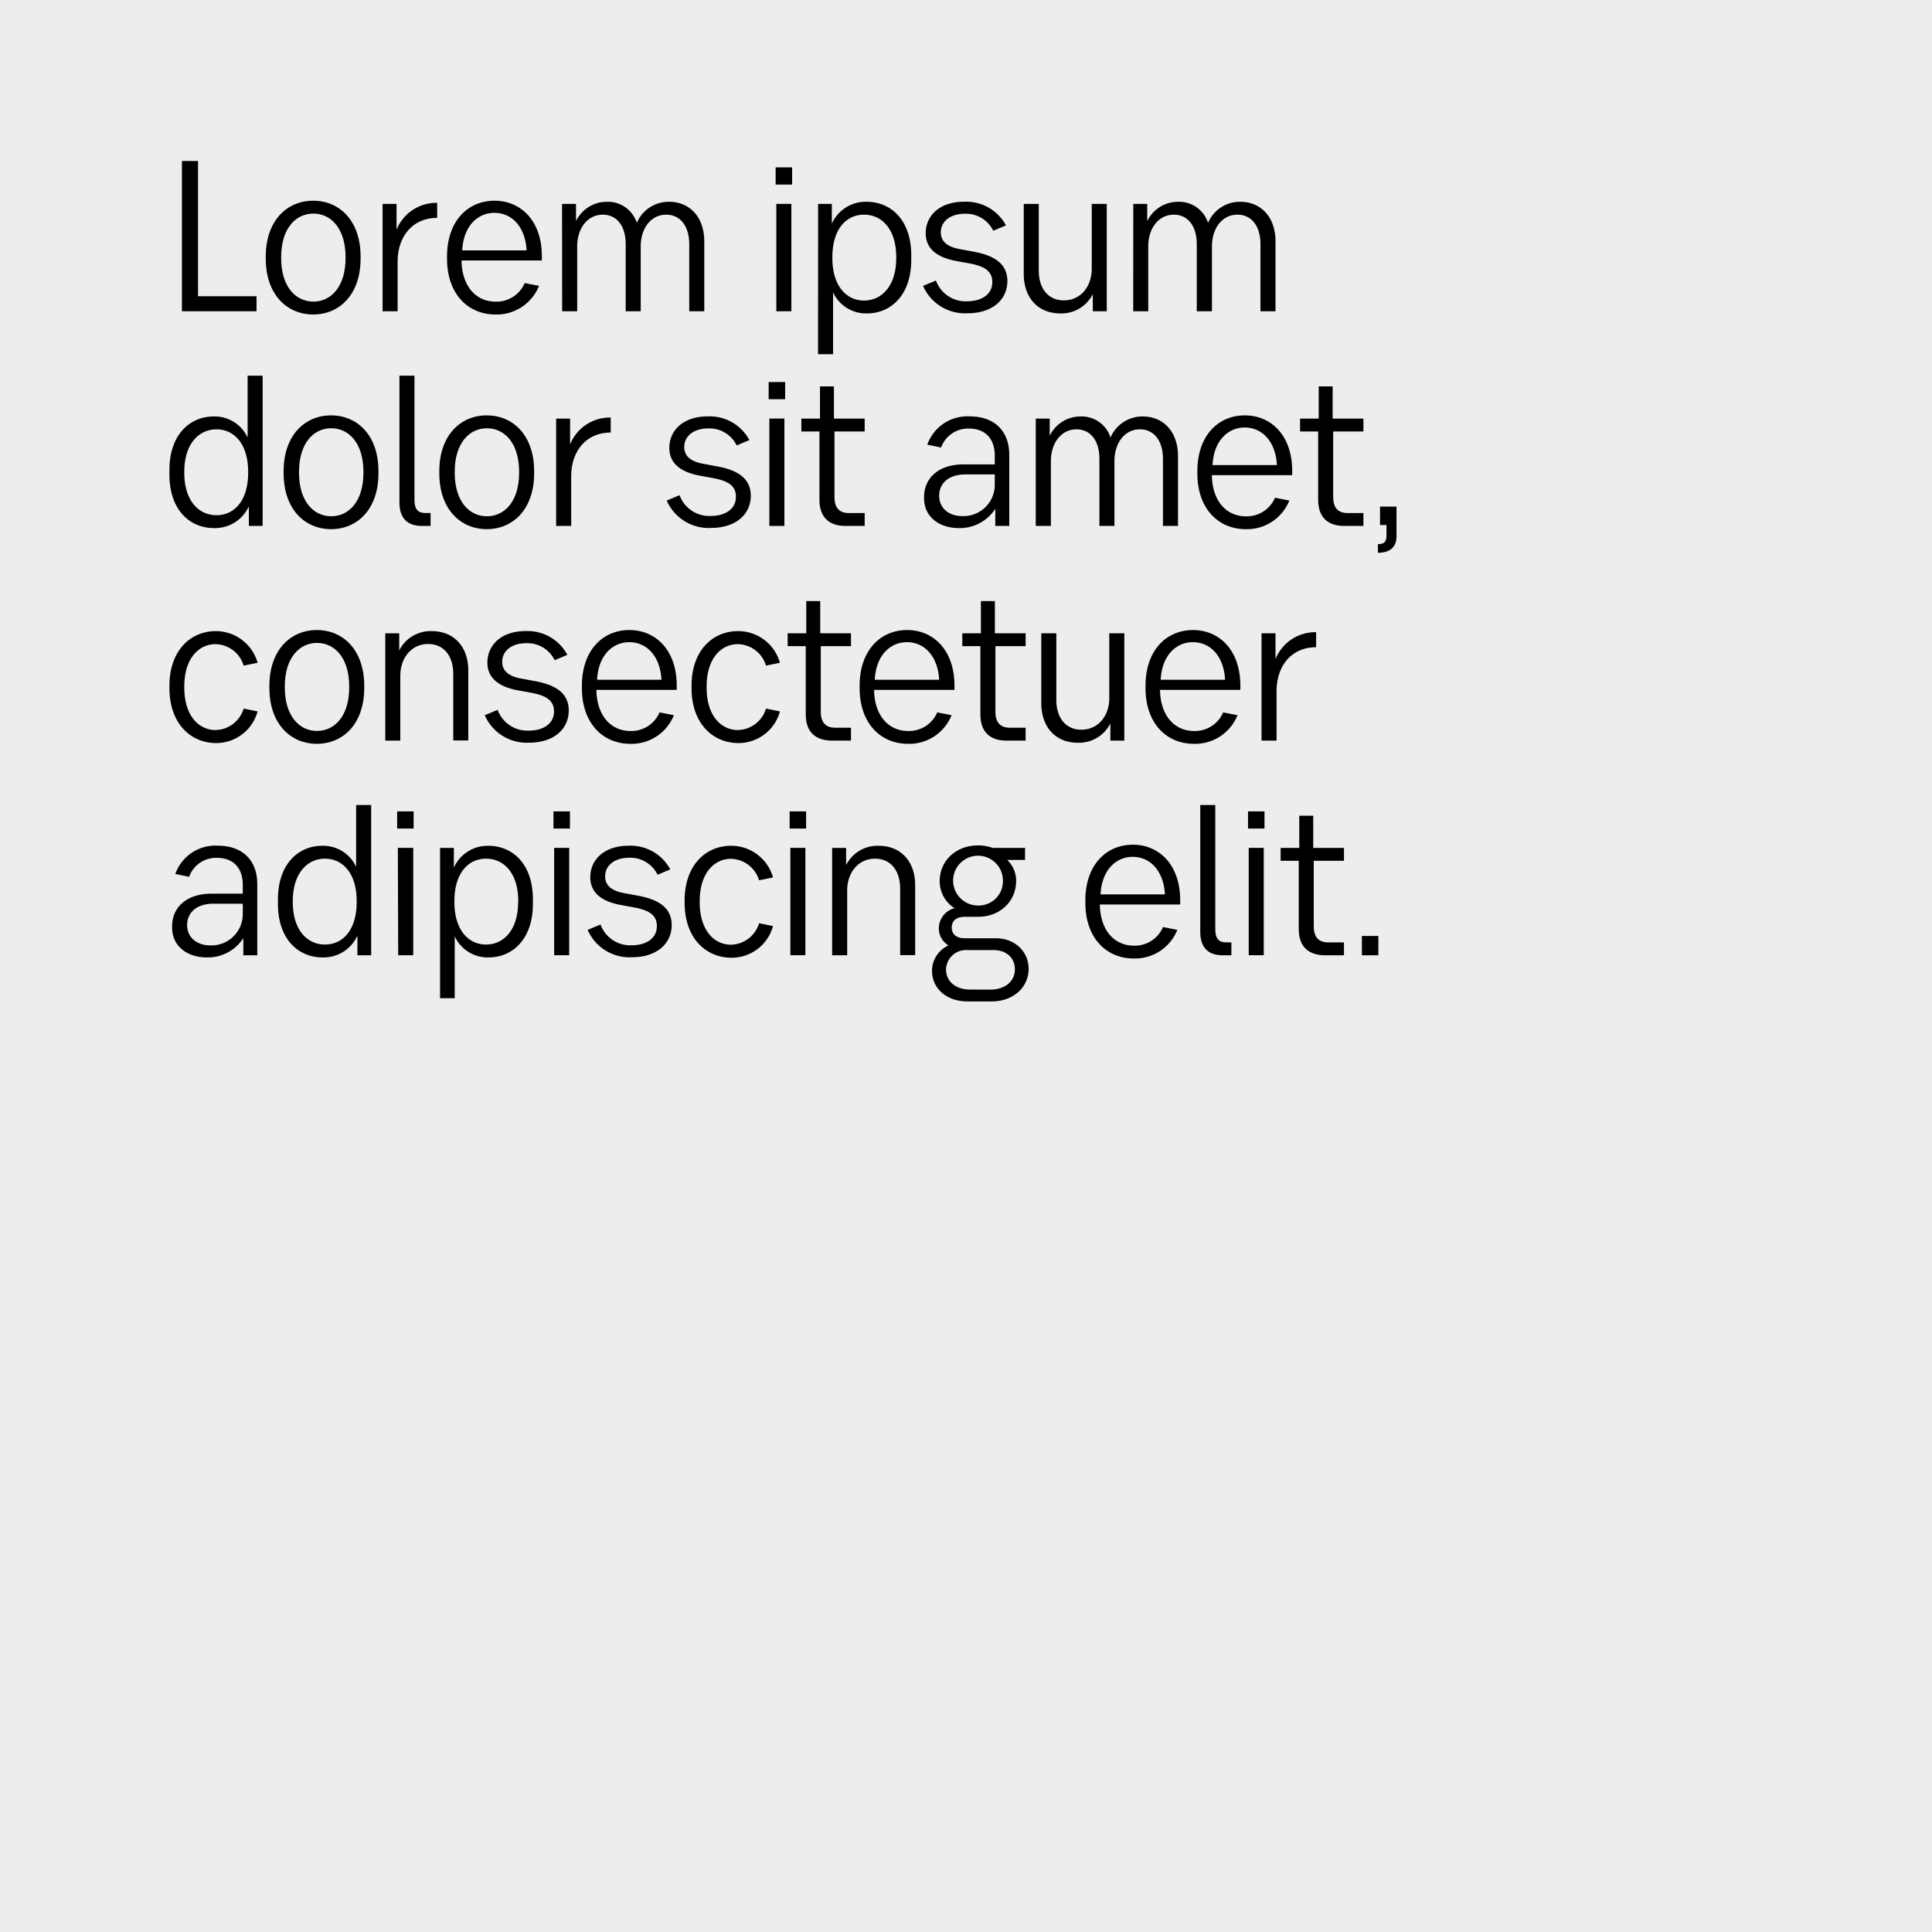 <svg xmlns="http://www.w3.org/2000/svg" viewBox="0 0 360 360"><defs><style>.cls-1{fill:#ededed;}</style></defs><title>t-do-4</title><g id="Lager_2" data-name="Lager 2"><g id="Lager_1-2" data-name="Lager 1"><rect class="cls-1" width="360" height="360"/><path d="M47.8,55.2V58H33.9V30h3V55.2Z"/><path d="M49.52,48.2v-.4c0-6.67,3.93-10.4,8.84-10.4s8.83,3.73,8.83,10.4v.4c0,6.67-3.93,10.4-8.83,10.4S49.52,54.87,49.52,48.2Zm14.87-.1v-.2c0-5.27-2.67-8.1-6-8.1s-6,2.83-6,8.1v.2c0,5.27,2.67,8.1,6,8.1S64.39,53.37,64.39,48.1Z"/><path d="M71.29,38h2.6v4.8a8,8,0,0,1,7.57-5v2.8c-4.53,0-7.37,3.4-7.37,8.2V58h-2.8Z"/><path d="M92.3,58.6c-5,0-9-3.73-9-10.4v-.4c0-6.67,3.93-10.4,8.84-10.4s8.83,3.73,8.83,10.37v.77H86c.07,4.73,2.63,7.67,6.37,7.67a5.71,5.71,0,0,0,5.4-3.47l2.67.53A8.5,8.5,0,0,1,92.3,58.6Zm5.83-11.94c-.27-4.6-2.9-7-6-7s-5.77,2.43-6,7Z"/><path d="M104.73,38h2.6v3.2a6.37,6.37,0,0,1,5.8-3.6,5.65,5.65,0,0,1,5.53,3.93,6.45,6.45,0,0,1,6-3.93c3.87,0,6.57,2.87,6.57,7.37V58h-2.8V45.5c0-3.4-1.7-5.5-4.27-5.5-2.9,0-4.77,2.57-4.77,5.93V58h-2.8V45.5c0-3.4-1.67-5.5-4.27-5.5-2.87,0-4.77,2.57-4.77,5.93V58h-2.8Z"/><path d="M144.53,31.19h3.07v3.2h-3.07Zm.13,6.8h2.8V58h-2.8Z"/><path d="M152.44,38H155v3.67a6.9,6.9,0,0,1,6.5-4.07c4.43,0,8.3,3.3,8.3,10v.8c0,6.7-3.9,10-8.24,10a6.76,6.76,0,0,1-6.33-3.93V66h-2.8ZM167,48.1v-.2c0-5.13-2.63-7.9-6-7.9s-5.9,2.77-5.9,7.9v.2c0,5.17,2.6,7.9,5.9,7.9S167,53.27,167,48.1Z"/><path d="M172,53.27l2.4-1a5.88,5.88,0,0,0,5.8,3.87c2.73,0,4.7-1.3,4.7-3.57s-1.8-3-4.17-3.47l-2.57-.47c-3.23-.6-5.67-2.07-5.67-5.17,0-3.27,2.6-5.87,7.13-5.87A8.41,8.41,0,0,1,187.45,42l-2.37,1a5.65,5.65,0,0,0-5.3-3.17c-2.63,0-4.47,1.37-4.47,3.47,0,1.93,1.57,2.77,3.6,3.13l2.53.47c3.8.7,6.27,2.23,6.27,5.47,0,3.47-2.8,6-7.4,6A8.52,8.52,0,0,1,172,53.27Z"/><path d="M206.23,58h-2.6V54.8a6.54,6.54,0,0,1-6.07,3.6c-4.1,0-6.8-2.87-6.8-7.37V38h2.8V50.4c0,3.5,1.87,5.57,4.67,5.57,3.1,0,5.2-2.53,5.2-5.9V38h2.8Z"/><path d="M211.17,38h2.6v3.2a6.37,6.37,0,0,1,5.8-3.6,5.65,5.65,0,0,1,5.53,3.93,6.45,6.45,0,0,1,6-3.93c3.87,0,6.57,2.87,6.57,7.37V58h-2.8V45.5c0-3.4-1.7-5.5-4.27-5.5-2.9,0-4.77,2.57-4.77,5.93V58H223V45.5c0-3.4-1.67-5.5-4.27-5.5-2.87,0-4.77,2.57-4.77,5.93V58h-2.8Z"/><path d="M31.57,88.4v-.8c0-6.7,3.9-10,8.24-10a6.76,6.76,0,0,1,6.33,3.93V70h2.8V98H46.37V94.33a6.9,6.9,0,0,1-6.5,4.07C35.43,98.4,31.57,95.1,31.57,88.4Zm14.67-.3v-.2c0-5.17-2.6-7.9-5.9-7.9s-6,2.73-6,7.9v.2c0,5.13,2.63,7.9,6,7.9S46.24,93.23,46.24,88.1Z"/><path d="M52.85,88.2v-.4c0-6.67,3.93-10.4,8.84-10.4s8.83,3.73,8.83,10.4v.4c0,6.67-3.93,10.4-8.83,10.4S52.85,94.87,52.85,88.2Zm14.87-.1v-.2c0-5.27-2.67-8.1-6-8.1s-6,2.83-6,8.1v.2c0,5.27,2.67,8.1,6,8.1S67.72,93.37,67.72,88.1Z"/><path d="M74.43,93.66V70h2.8V93.16c0,1.77.7,2.43,2,2.43h1V98H78.6C76.1,98,74.43,96.73,74.43,93.66Z"/><path d="M81.86,88.2v-.4c0-6.67,3.93-10.4,8.84-10.4s8.83,3.73,8.83,10.4v.4c0,6.67-3.93,10.4-8.83,10.4S81.86,94.87,81.86,88.2Zm14.87-.1v-.2c0-5.27-2.67-8.1-6-8.1s-6,2.83-6,8.1v.2c0,5.27,2.67,8.1,6,8.1S96.73,93.37,96.73,88.1Z"/><path d="M103.63,78h2.6v4.8a8,8,0,0,1,7.57-5v2.8c-4.53,0-7.37,3.4-7.37,8.2V98h-2.8Z"/><path d="M124.23,93.27l2.4-1a5.88,5.88,0,0,0,5.8,3.87c2.73,0,4.7-1.3,4.7-3.57s-1.8-3-4.17-3.47l-2.57-.47c-3.23-.6-5.67-2.07-5.67-5.17,0-3.27,2.6-5.87,7.13-5.87A8.41,8.41,0,0,1,139.64,82l-2.37,1a5.65,5.65,0,0,0-5.3-3.17c-2.63,0-4.47,1.37-4.47,3.47,0,1.93,1.57,2.77,3.6,3.13l2.53.47c3.8.7,6.27,2.23,6.27,5.47,0,3.47-2.8,6-7.4,6A8.52,8.52,0,0,1,124.23,93.27Z"/><path d="M143.23,71.19h3.07v3.2h-3.07Zm.13,6.8h2.8V98h-2.8Z"/><path d="M152.69,93.13V80.4h-3.37V78h3.47V72h2.6v6h5.73v2.4h-5.63V92.6c0,2.13,1,3,2.7,3h2.93V98h-3.6C154.66,98,152.69,96.53,152.69,93.13Z"/><path d="M172.19,92.86V92.6c0-3.3,2.43-6.07,7.4-6.07h5.77v-1.6c0-3.2-1.77-5.07-4.8-5.07a5.33,5.33,0,0,0-5.2,3.53l-2.57-.53a7.9,7.9,0,0,1,7.9-5.27c4.67,0,7.37,2.77,7.37,7.17V98h-2.6V94.8a7.85,7.85,0,0,1-6.8,3.6C174.89,98.4,172.19,96.2,172.19,92.86Zm13.17-2.67V88.4h-5.43c-3.27,0-4.93,1.73-4.93,4s1.8,3.77,4.33,3.77A5.84,5.84,0,0,0,185.36,90.2Z"/><path d="M193,78h2.6v3.2a6.37,6.37,0,0,1,5.8-3.6,5.65,5.65,0,0,1,5.53,3.93,6.45,6.45,0,0,1,6-3.93c3.87,0,6.57,2.87,6.57,7.37V98h-2.8V85.5c0-3.4-1.7-5.5-4.27-5.5-2.9,0-4.77,2.57-4.77,5.93V98h-2.8V85.5c0-3.4-1.67-5.5-4.27-5.5-2.87,0-4.77,2.57-4.77,5.93V98H193Z"/><path d="M232.11,98.6c-5,0-9-3.73-9-10.4v-.4c0-6.67,3.93-10.4,8.84-10.4s8.83,3.73,8.83,10.37v.77H225.81c.07,4.73,2.63,7.67,6.37,7.67a5.71,5.71,0,0,0,5.4-3.47l2.67.53A8.5,8.5,0,0,1,232.11,98.6Zm5.83-11.94c-.27-4.6-2.9-7-6-7s-5.77,2.43-6,7Z"/><path d="M245.62,93.13V80.4h-3.37V78h3.47V72h2.6v6h5.73v2.4h-5.63V92.6c0,2.13,1,3,2.7,3h2.93V98h-3.6C247.58,98,245.62,96.53,245.62,93.13Z"/><path d="M260.22,94.4v5.53c0,2-1.2,3.07-3.47,3.07v-1.6c1.13,0,1.6-.43,1.6-1.57v-2h-1.2V94.4Z"/><path d="M31.57,128.2v-.4c0-6.57,3.93-10.2,8.64-10.2A8.08,8.08,0,0,1,48,123.5l-2.6.53a5.58,5.58,0,0,0-5.23-4c-3.17,0-5.83,2.7-5.83,7.9v.2c0,5.2,2.67,7.9,5.83,7.9a5.58,5.58,0,0,0,5.23-4l2.6.53a8,8,0,0,1-7.83,5.9C35.5,138.4,31.57,134.8,31.57,128.2Z"/><path d="M50.2,128.2v-.4c0-6.67,3.93-10.4,8.84-10.4s8.83,3.73,8.83,10.4v.4c0,6.67-3.93,10.4-8.83,10.4S50.2,134.87,50.2,128.2Zm14.87-.1v-.2c0-5.27-2.67-8.1-6-8.1s-6,2.83-6,8.1v.2c0,5.27,2.67,8.1,6,8.1S65.07,133.37,65.07,128.1Z"/><path d="M71.79,118h2.6v3.2a6.54,6.54,0,0,1,6.07-3.6c4.1,0,6.8,2.87,6.8,7.37v13h-2.8V125.6c0-3.5-1.87-5.6-4.67-5.6-3.1,0-5.2,2.57-5.2,5.93V138h-2.8Z"/><path d="M90.33,133.27l2.4-1a5.88,5.88,0,0,0,5.8,3.87c2.73,0,4.7-1.3,4.7-3.57s-1.8-3-4.17-3.47l-2.57-.47c-3.23-.6-5.67-2.07-5.67-5.17,0-3.27,2.6-5.87,7.13-5.87a8.41,8.41,0,0,1,7.77,4.43l-2.37,1a5.65,5.65,0,0,0-5.3-3.17c-2.63,0-4.47,1.37-4.47,3.47,0,1.93,1.57,2.77,3.6,3.13l2.53.47c3.8.7,6.27,2.23,6.27,5.47,0,3.47-2.8,6-7.4,6A8.52,8.52,0,0,1,90.33,133.27Z"/><path d="M117.43,138.6c-5,0-9-3.73-9-10.4v-.4c0-6.67,3.93-10.4,8.84-10.4s8.83,3.73,8.83,10.37v.77H111.13c.07,4.73,2.63,7.67,6.37,7.67a5.71,5.71,0,0,0,5.4-3.47l2.67.53A8.5,8.5,0,0,1,117.43,138.6Zm5.83-11.94c-.27-4.6-2.9-7-6-7s-5.77,2.43-6,7Z"/><path d="M128.86,128.2v-.4c0-6.57,3.93-10.2,8.64-10.2a8.08,8.08,0,0,1,7.83,5.9l-2.6.53a5.58,5.58,0,0,0-5.23-4c-3.17,0-5.83,2.7-5.83,7.9v.2c0,5.2,2.67,7.9,5.83,7.9a5.58,5.58,0,0,0,5.23-4l2.6.53a8,8,0,0,1-7.83,5.9C132.79,138.4,128.86,134.8,128.86,128.2Z"/><path d="M150.14,133.13V120.4h-3.37V118h3.47v-6h2.6v6h5.73v2.4h-5.63v12.2c0,2.13,1,3,2.7,3h2.93V138H155C152.11,138,150.14,136.53,150.14,133.13Z"/><path d="M169.18,138.6c-5,0-9-3.73-9-10.4v-.4c0-6.67,3.93-10.4,8.84-10.4s8.83,3.73,8.83,10.37v.77H162.87c.07,4.73,2.63,7.67,6.37,7.67a5.71,5.71,0,0,0,5.4-3.47l2.67.53A8.5,8.5,0,0,1,169.18,138.6ZM175,126.66c-.27-4.6-2.9-7-6-7s-5.77,2.43-6,7Z"/><path d="M182.68,133.13V120.4h-3.37V118h3.47v-6h2.6v6h5.73v2.4h-5.63v12.2c0,2.13,1,3,2.7,3h2.93V138h-3.6C184.64,138,182.68,136.53,182.68,133.13Z"/><path d="M209.5,138h-2.6v-3.2a6.54,6.54,0,0,1-6.07,3.6c-4.1,0-6.8-2.87-6.8-7.37V118h2.8v12.4c0,3.5,1.87,5.57,4.67,5.57,3.1,0,5.2-2.53,5.2-5.9V118h2.8Z"/><path d="M222.45,138.6c-5,0-9-3.73-9-10.4v-.4c0-6.67,3.93-10.4,8.84-10.4s8.83,3.73,8.83,10.37v.77H216.15c.07,4.73,2.63,7.67,6.37,7.67a5.71,5.71,0,0,0,5.4-3.47l2.67.53A8.5,8.5,0,0,1,222.45,138.6Zm5.83-11.94c-.27-4.6-2.9-7-6-7s-5.77,2.43-6,7Z"/><path d="M235.07,118h2.6v4.8a8,8,0,0,1,7.57-5v2.8c-4.53,0-7.37,3.4-7.37,8.2V138h-2.8Z"/><path d="M32.07,172.86v-.27c0-3.3,2.43-6.07,7.4-6.07h5.77v-1.6c0-3.2-1.77-5.07-4.8-5.07a5.33,5.33,0,0,0-5.2,3.53l-2.57-.53a7.9,7.9,0,0,1,7.9-5.27c4.67,0,7.37,2.77,7.37,7.17V178h-2.6v-3.2a7.85,7.85,0,0,1-6.8,3.6C34.77,178.4,32.07,176.2,32.07,172.86Zm13.17-2.67v-1.8H39.8c-3.27,0-4.93,1.73-4.93,4s1.8,3.77,4.33,3.77A5.84,5.84,0,0,0,45.24,170.2Z"/><path d="M51.79,168.4v-.8c0-6.7,3.9-10,8.24-10a6.76,6.76,0,0,1,6.33,3.93V150h2.8v28H66.6v-3.67a6.9,6.9,0,0,1-6.5,4.07C55.66,178.4,51.79,175.1,51.79,168.4Zm14.67-.3v-.2c0-5.17-2.6-7.9-5.9-7.9s-6,2.73-6,7.9v.2c0,5.13,2.63,7.9,6,7.9S66.46,173.23,66.46,168.1Z"/><path d="M74,151.19h3.07v3.2H74Zm.13,6.8H77v20h-2.8Z"/><path d="M82,158h2.57v3.67A6.9,6.9,0,0,1,91,157.6c4.43,0,8.3,3.3,8.3,10v.8c0,6.7-3.9,10-8.24,10a6.76,6.76,0,0,1-6.33-3.93V186H82Zm14.57,10.1v-.2c0-5.13-2.63-7.9-6-7.9s-5.9,2.77-5.9,7.9v.2c0,5.17,2.6,7.9,5.9,7.9S96.54,173.27,96.54,168.1Z"/><path d="M103.13,151.19h3.07v3.2h-3.07Zm.13,6.8h2.8v20h-2.8Z"/><path d="M109.5,173.27l2.4-1a5.88,5.88,0,0,0,5.8,3.87c2.73,0,4.7-1.3,4.7-3.57s-1.8-3-4.17-3.47l-2.57-.47c-3.23-.6-5.67-2.07-5.67-5.17,0-3.27,2.6-5.87,7.13-5.87A8.41,8.41,0,0,1,124.9,162l-2.37,1a5.65,5.65,0,0,0-5.3-3.17c-2.63,0-4.47,1.37-4.47,3.47,0,1.93,1.57,2.77,3.6,3.13l2.53.47c3.8.7,6.27,2.23,6.27,5.47,0,3.47-2.8,6-7.4,6A8.52,8.52,0,0,1,109.5,173.27Z"/><path d="M127.57,168.2v-.4c0-6.57,3.93-10.2,8.64-10.2a8.08,8.08,0,0,1,7.83,5.9l-2.6.53a5.58,5.58,0,0,0-5.23-4c-3.17,0-5.83,2.7-5.83,7.9v.2c0,5.2,2.67,7.9,5.83,7.9a5.58,5.58,0,0,0,5.23-4l2.6.53a8,8,0,0,1-7.83,5.9C131.5,178.4,127.57,174.8,127.57,168.2Z"/><path d="M147.14,151.19h3.07v3.2h-3.07Zm.13,6.8h2.8v20h-2.8Z"/><path d="M155.06,158h2.6v3.2a6.54,6.54,0,0,1,6.07-3.6c4.1,0,6.8,2.87,6.8,7.37v13h-2.8V165.6c0-3.5-1.87-5.6-4.67-5.6-3.1,0-5.2,2.57-5.2,5.93V178h-2.8Z"/><path d="M173.67,180.93a5.23,5.23,0,0,1,3.07-4.77,3.65,3.65,0,0,1-1.8-3.2,3.89,3.89,0,0,1,2.93-3.73,5.91,5.91,0,0,1-2.77-5.07c0-3.8,3.07-6.63,7.13-6.63A8,8,0,0,1,185,158H191v2.23h-3.33a5.3,5.3,0,0,1,1.67,3.93c0,3.8-3,6.67-7.1,6.67h-2.47c-1.63,0-2.43.83-2.43,2s.8,2,2.4,2h5.8c3.63,0,6.13,2.53,6.13,5.7,0,3.33-2.73,6.07-6.9,6.07h-4.47C176.17,186.6,173.67,184,173.67,180.93Zm10.84,3.47c2.87,0,4.6-1.63,4.6-3.77s-1.57-3.6-4-3.6h-4.83a3.73,3.73,0,0,0-4,3.63c0,2.07,1.63,3.73,4.5,3.73Zm2.37-20.2a4.64,4.64,0,1,0-4.63,4.53A4.52,4.52,0,0,0,186.88,164.2Z"/><path d="M211.24,178.6c-5,0-9-3.73-9-10.4v-.4c0-6.67,3.93-10.4,8.84-10.4s8.83,3.73,8.83,10.37v.77H204.94c.07,4.73,2.63,7.67,6.37,7.67a5.71,5.71,0,0,0,5.4-3.47l2.67.53A8.5,8.5,0,0,1,211.24,178.6Zm5.83-11.94c-.27-4.6-2.9-7-6-7s-5.77,2.43-6,7Z"/><path d="M223.65,173.66V150h2.8v23.17c0,1.77.7,2.43,2,2.43h1V178h-1.7C225.32,178,223.65,176.73,223.65,173.66Z"/><path d="M232.55,151.19h3.07v3.2h-3.07Zm.13,6.8h2.8v20h-2.8Z"/><path d="M242,173.13V160.4h-3.37V158h3.47v-6h2.6v6h5.73v2.4h-5.63v12.2c0,2.13,1,3,2.7,3h2.93V178h-3.6C244,178,242,176.53,242,173.13Z"/><path d="M253.77,174.4h3.07V178h-3.07Z"/></g></g></svg>